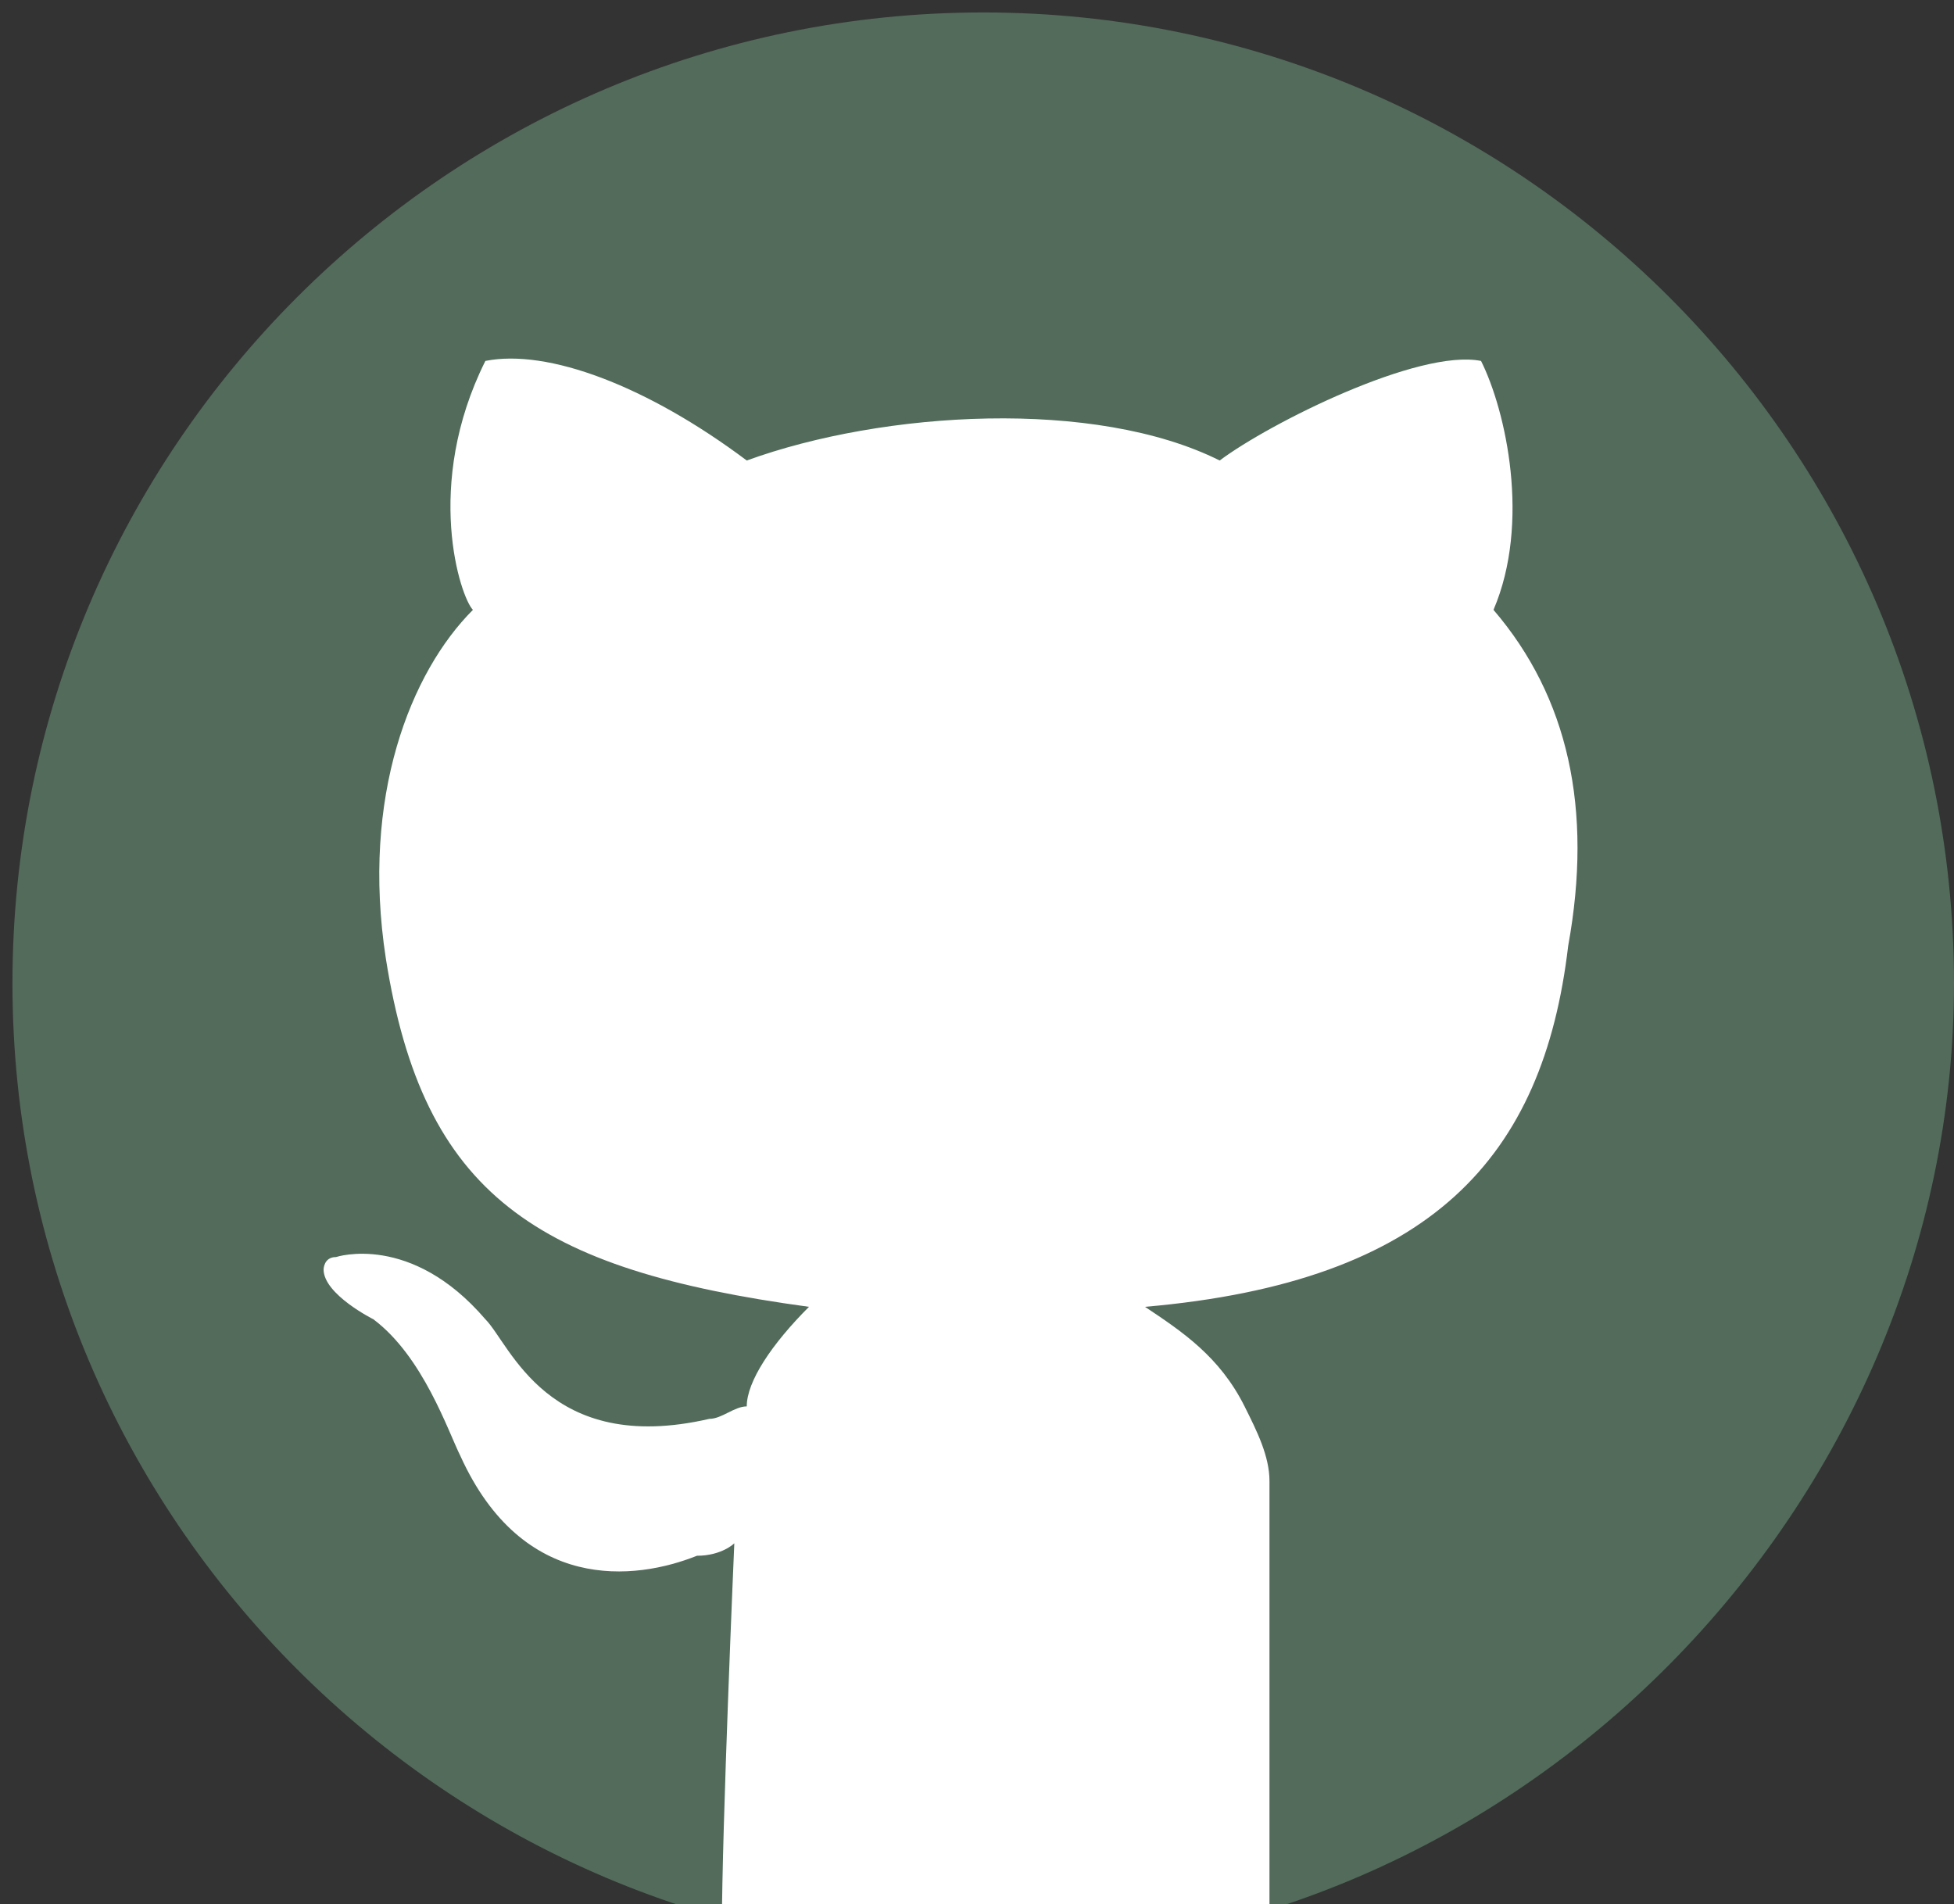 <?xml version="1.0" encoding="utf-8"?>
<!-- Generator: Adobe Illustrator 19.0.0, SVG Export Plug-In . SVG Version: 6.00 Build 0)  -->
<svg version="1.1" id="图层_1" xmlns="http://www.w3.org/2000/svg" xmlns:xlink="http://www.w3.org/1999/xlink" x="0px" y="0px"
	 viewBox="-289 413.6 15.7 15.3" style="enable-background:new -289 413.6 15.7 15.3;" xml:space="preserve">
<rect x="-289" y="413.6" width="15.7" height="15.3" fill="#333333" stroke="none"/>
<style type="text/css">
	.st0{opacity:0.4;fill:#80BF96;enable-background:new    ;}
	.st1{fill:#FFFFFF;}
</style>
<g id="XMLID_351_">
	<path id="XMLID_341_" class="st0" d="M-281.1,429.3L-281.1,429.3c-4.3,0-7.8-3.5-7.8-7.8v0c0-4.3,3.5-7.8,7.8-7.8l0,0
		c4.3,0,7.8,3.5,7.8,7.8v0C-273.3,425.7-276.8,429.3-281.1,429.3z"/>
	<path id="XMLID_395_" class="st1" d="M-276.4,421.2c-0.2,1.7-1.1,2.7-3.4,2.9c0.3,0.2,0.6,0.4,0.8,0.8c0.1,0.2,0.2,0.4,0.2,0.6
		l0,3.5l-0.5,0.2l-2.3,0.3l-1.6-0.4c0-0.8,0.1-3.1,0.1-3.1c0,0-0.1,0.1-0.3,0.1c-0.5,0.2-1.4,0.3-1.9-0.8c-0.1-0.2-0.3-0.8-0.7-1.1
		c0,0-0.4-0.2-0.4-0.4c0,0,0-0.1,0.1-0.1c0,0,0.6-0.2,1.2,0.5c0.2,0.2,0.5,1.1,1.8,0.8c0.1,0,0.2-0.1,0.3-0.1v0
		c0-0.2,0.2-0.5,0.5-0.8c-2.2-0.3-3.1-0.9-3.4-2.8c-0.2-1.3,0.2-2.3,0.7-2.8c-0.1-0.1-0.4-1,0.1-2c0.5-0.1,1.3,0.2,2.1,0.8
		c1.1-0.4,2.8-0.5,3.8,0c0.4-0.3,1.6-0.9,2.1-0.8c0.2,0.4,0.4,1.3,0.1,2C-276.4,419.2-276.2,420.1-276.4,421.2z"/>
</g>
</svg>
